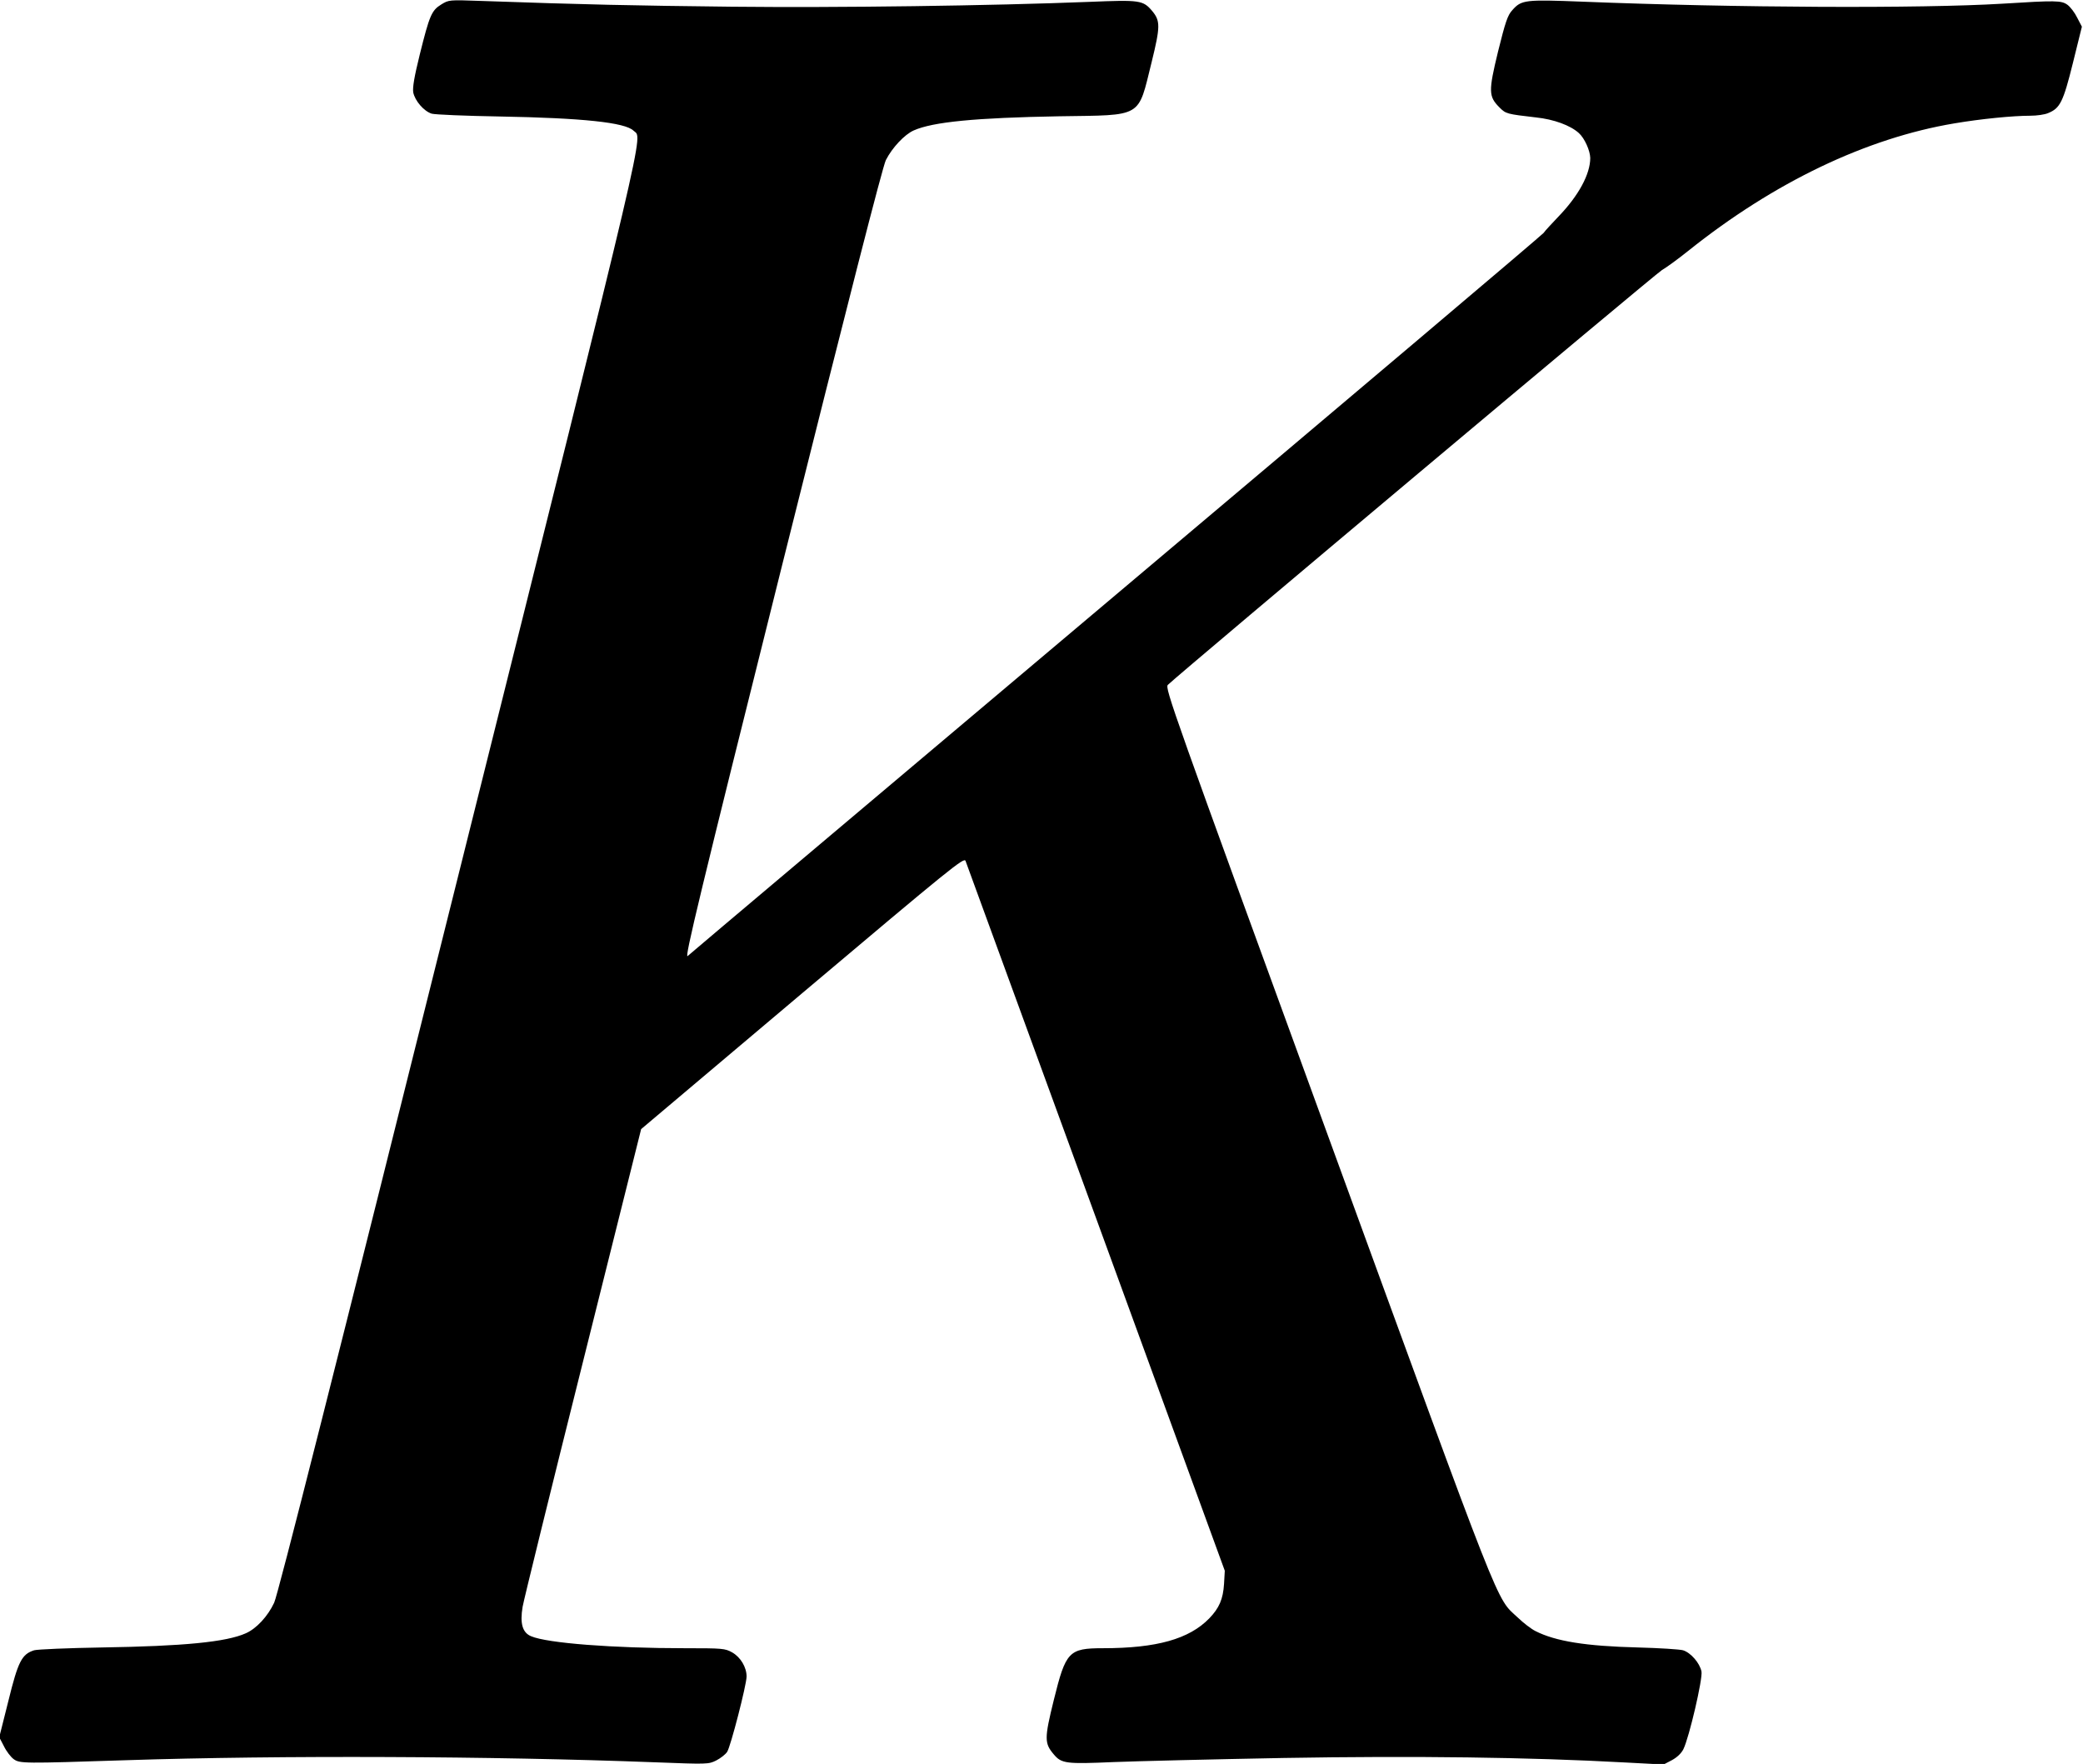 <?xml version="1.0" standalone="no"?>
<!DOCTYPE svg PUBLIC "-//W3C//DTD SVG 20010904//EN"
 "http://www.w3.org/TR/2001/REC-SVG-20010904/DTD/svg10.dtd">
<svg version="1.0" xmlns="http://www.w3.org/2000/svg"
 width="1116pt" height="945pt" viewBox="0 0 1116 945"
 preserveAspectRatio="xMidYMid meet">
<g transform="translate(0,945) scale(0.1,-0.1)"
fill="#000000" stroke="none">
<path d="M2364 9426 c-52 -32 -63 -59 -115 -268 -30 -121 -39 -177 -35 -203 9
-45 57 -101 99 -114 18 -5 181 -12 362 -15 446 -8 674 -32 719 -76 49 -48 98
158 -934 -3972 -668 -2675 -971 -3872 -991 -3914 -34 -73 -95 -139 -152 -164
-105 -47 -332 -69 -772 -76 -181 -3 -344 -10 -362 -15 -66 -21 -86 -59 -138
-271 l-49 -195 25 -48 c13 -27 37 -58 52 -69 33 -24 52 -24 602 -6 825 27
1966 22 2830 -11 288 -11 291 -11 333 10 23 12 49 32 58 46 19 30 103 356 104
403 0 50 -32 104 -78 130 -38 21 -51 22 -253 22 -384 0 -736 27 -823 64 -47
19 -61 69 -46 158 6 35 151 625 323 1311 l312 1248 865 730 c799 674 865 727
873 707 5 -13 319 -873 699 -1913 l690 -1890 -4 -70 c-5 -82 -26 -130 -79
-185 -108 -111 -282 -160 -570 -160 -183 0 -199 -18 -263 -277 -51 -207 -51
-232 0 -292 41 -49 66 -52 319 -41 127 5 537 15 912 22 701 12 1320 4 1827
-24 l209 -11 44 23 c28 15 51 37 62 59 31 63 104 376 97 416 -9 45 -57 101
-99 114 -18 5 -126 12 -242 15 -279 7 -441 33 -549 88 -22 11 -64 43 -94 72
-120 112 -67 -22 -1018 2584 -837 2293 -874 2396 -857 2413 73 70 2615 2204
2647 2222 23 13 86 59 141 103 459 367 954 604 1426 683 141 24 314 41 407 41
34 0 77 6 95 14 64 26 81 59 133 269 l48 194 -25 48 c-13 27 -37 58 -52 69
-33 24 -62 24 -352 6 -433 -26 -1421 -22 -2247 11 -308 12 -327 10 -376 -46
-25 -27 -37 -64 -76 -221 -52 -214 -51 -241 8 -300 34 -34 39 -35 194 -53 97
-10 186 -43 231 -84 31 -28 60 -94 61 -133 0 -87 -62 -202 -171 -315 -35 -37
-71 -75 -79 -87 -8 -11 -1039 -883 -2290 -1937 -1251 -1055 -2285 -1926 -2296
-1937 -18 -16 63 321 507 2097 354 1415 538 2133 555 2167 34 67 100 137 149
159 103 46 332 68 780 76 452 7 420 -12 495 290 47 191 47 221 3 274 -49 58
-66 60 -335 49 -533 -21 -1340 -32 -1918 -26 -533 6 -776 11 -1345 31 -169 6
-170 6 -211 -19z"/>
</g>
</svg>

